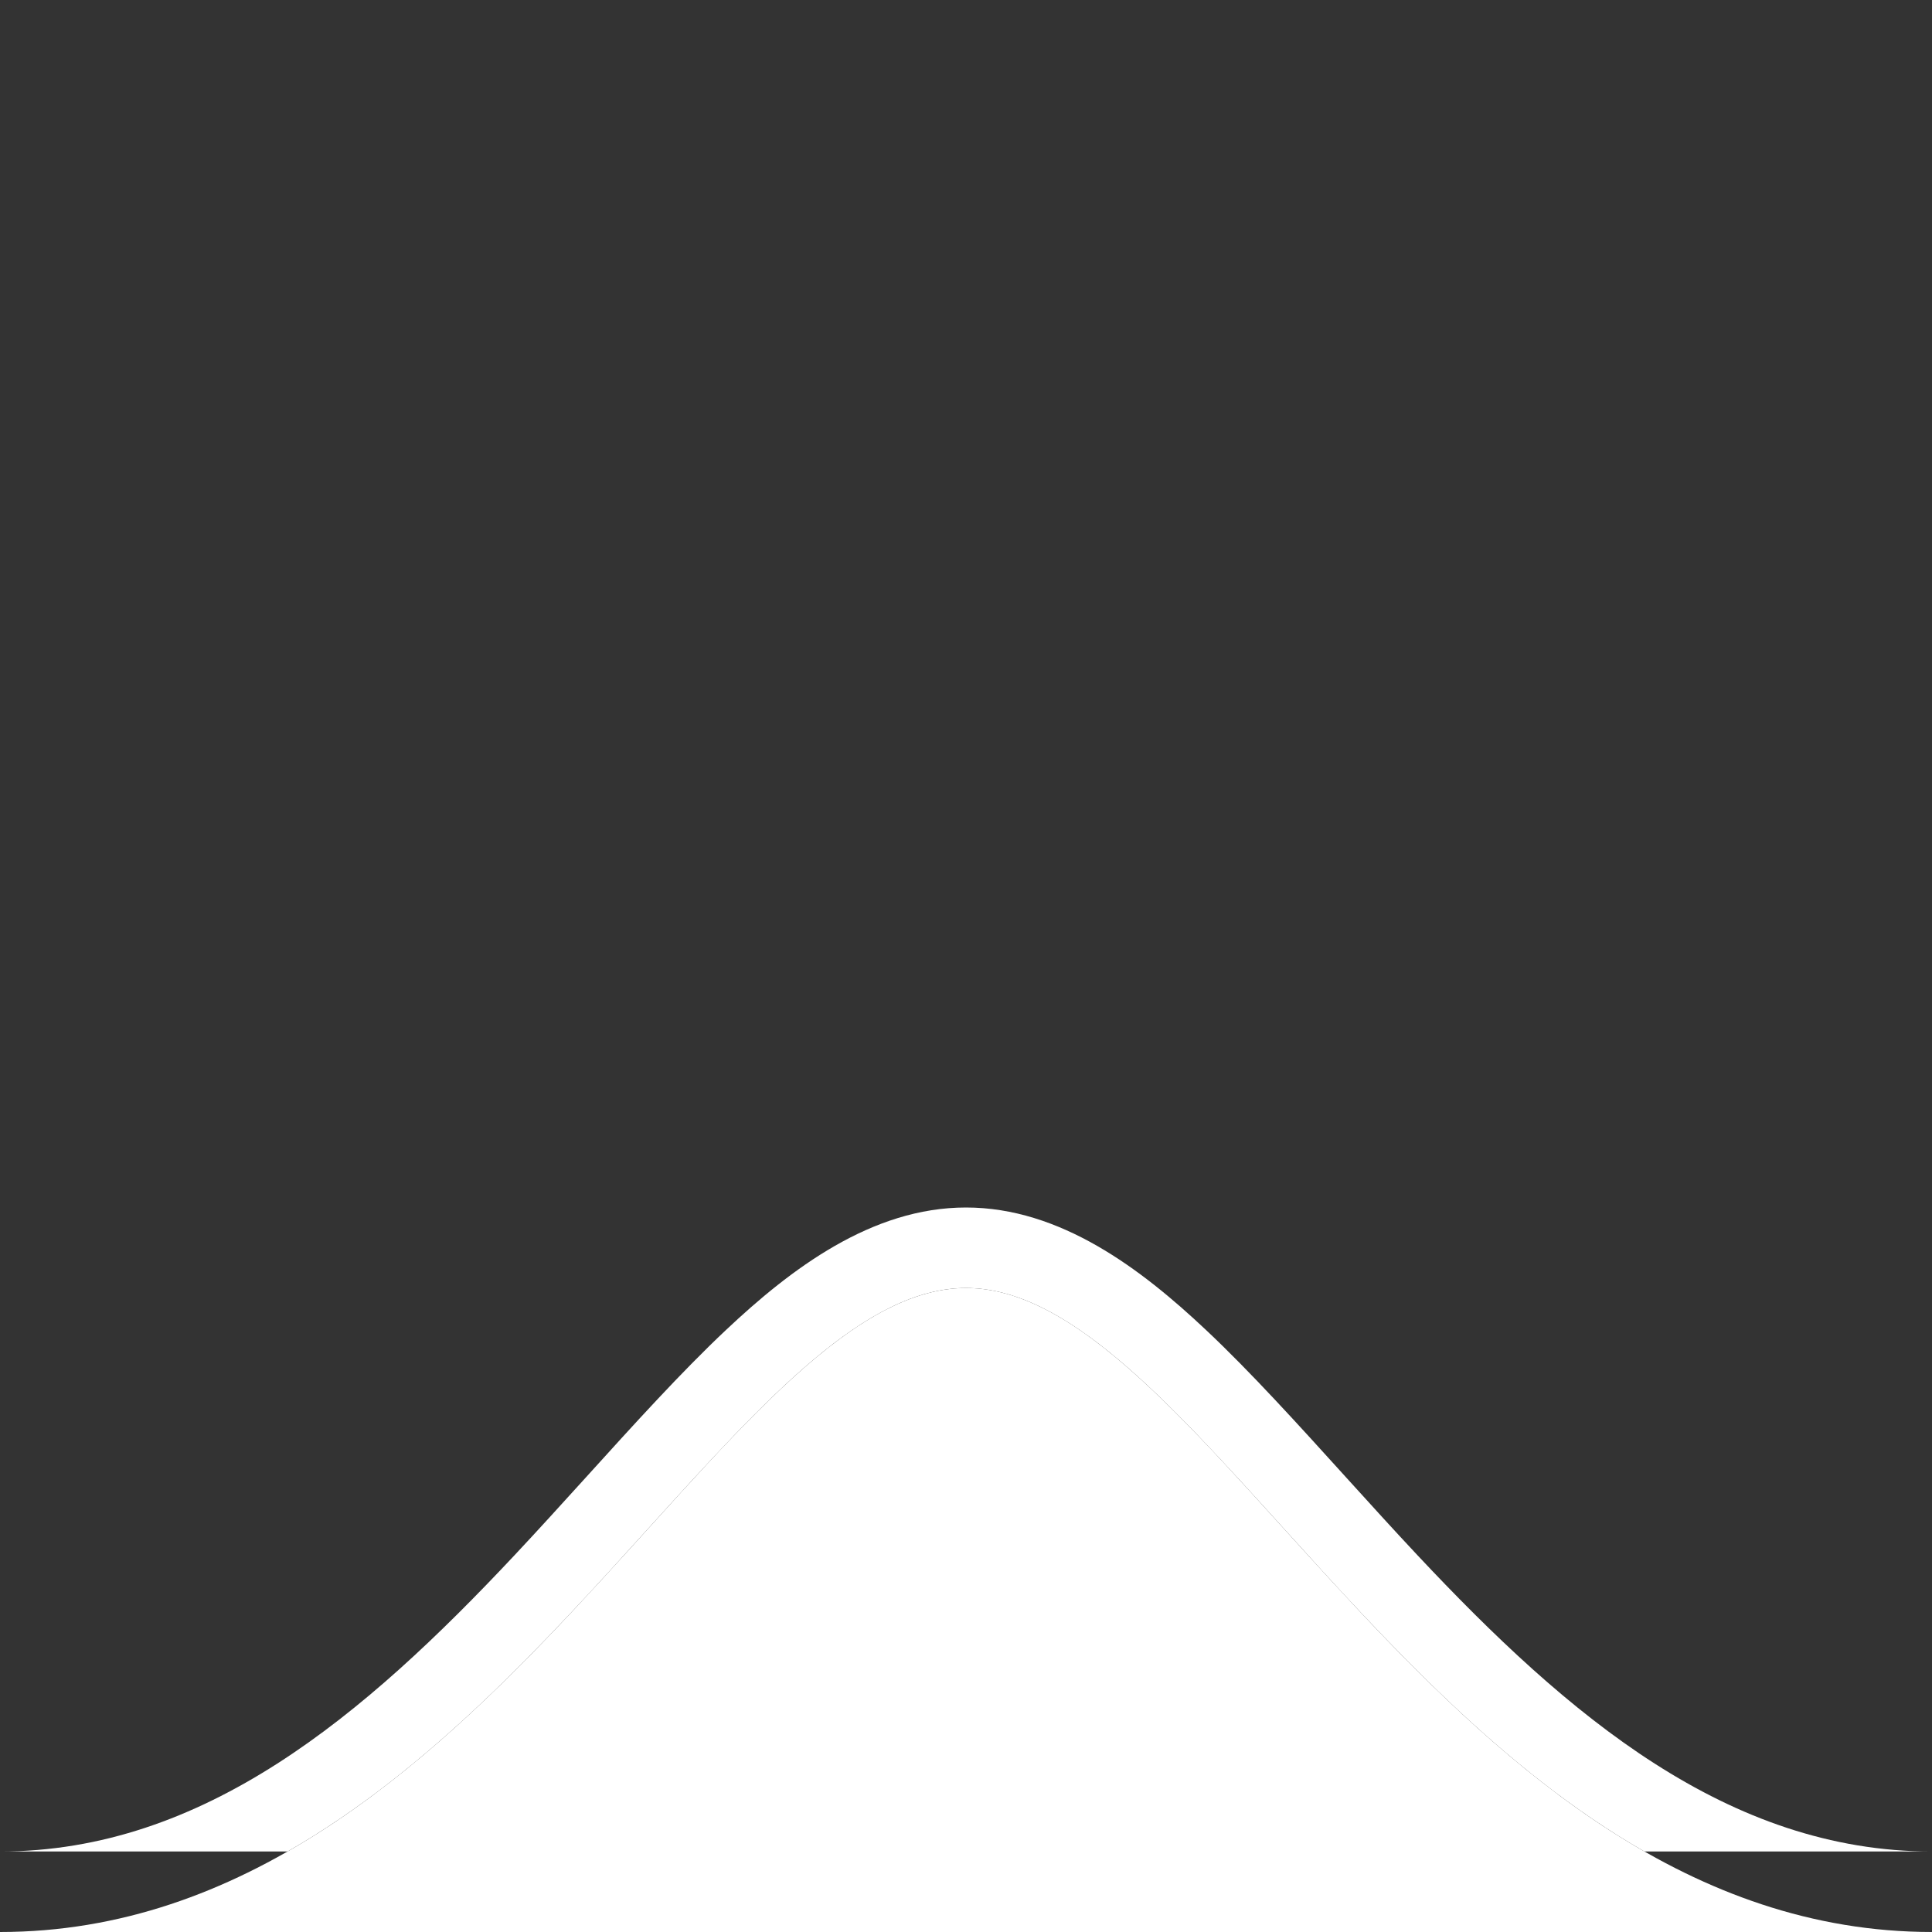 <svg viewBox="0 0 24 24" class="Popup2-TailSvg" xmlns="http://www.w3.org/2000/svg"><rect x="0" y="0" width="24" height="24" fill="#333333" stroke="none"/><path class="Popup2-TailFill" d="M12 16C15 16 18 24 24 24H0C6 24 9 16 12 16Z" fill="#fff"></path><path class="Popup2-TailBorder" d="M8.059 18.981C6.777 20.397 5.33 21.995 3.572 23H0C2.534 23 4.521 21.315 6.395 19.316C6.687 19.005 6.983 18.678 7.278 18.353L7.278 18.353C7.874 17.695 8.466 17.041 9.018 16.522C9.823 15.764 10.827 15 12 15C13.173 15 14.177 15.764 14.982 16.522C15.534 17.041 16.126 17.695 16.722 18.353L16.722 18.353L16.722 18.353C17.017 18.678 17.313 19.005 17.605 19.316C19.479 21.315 21.465 23 24 23H20.428C18.67 21.995 17.223 20.397 15.941 18.981C14.485 17.373 13.243 16 12 16C10.757 16 9.515 17.373 8.059 18.981Z" fill="#fff"></path></svg>
